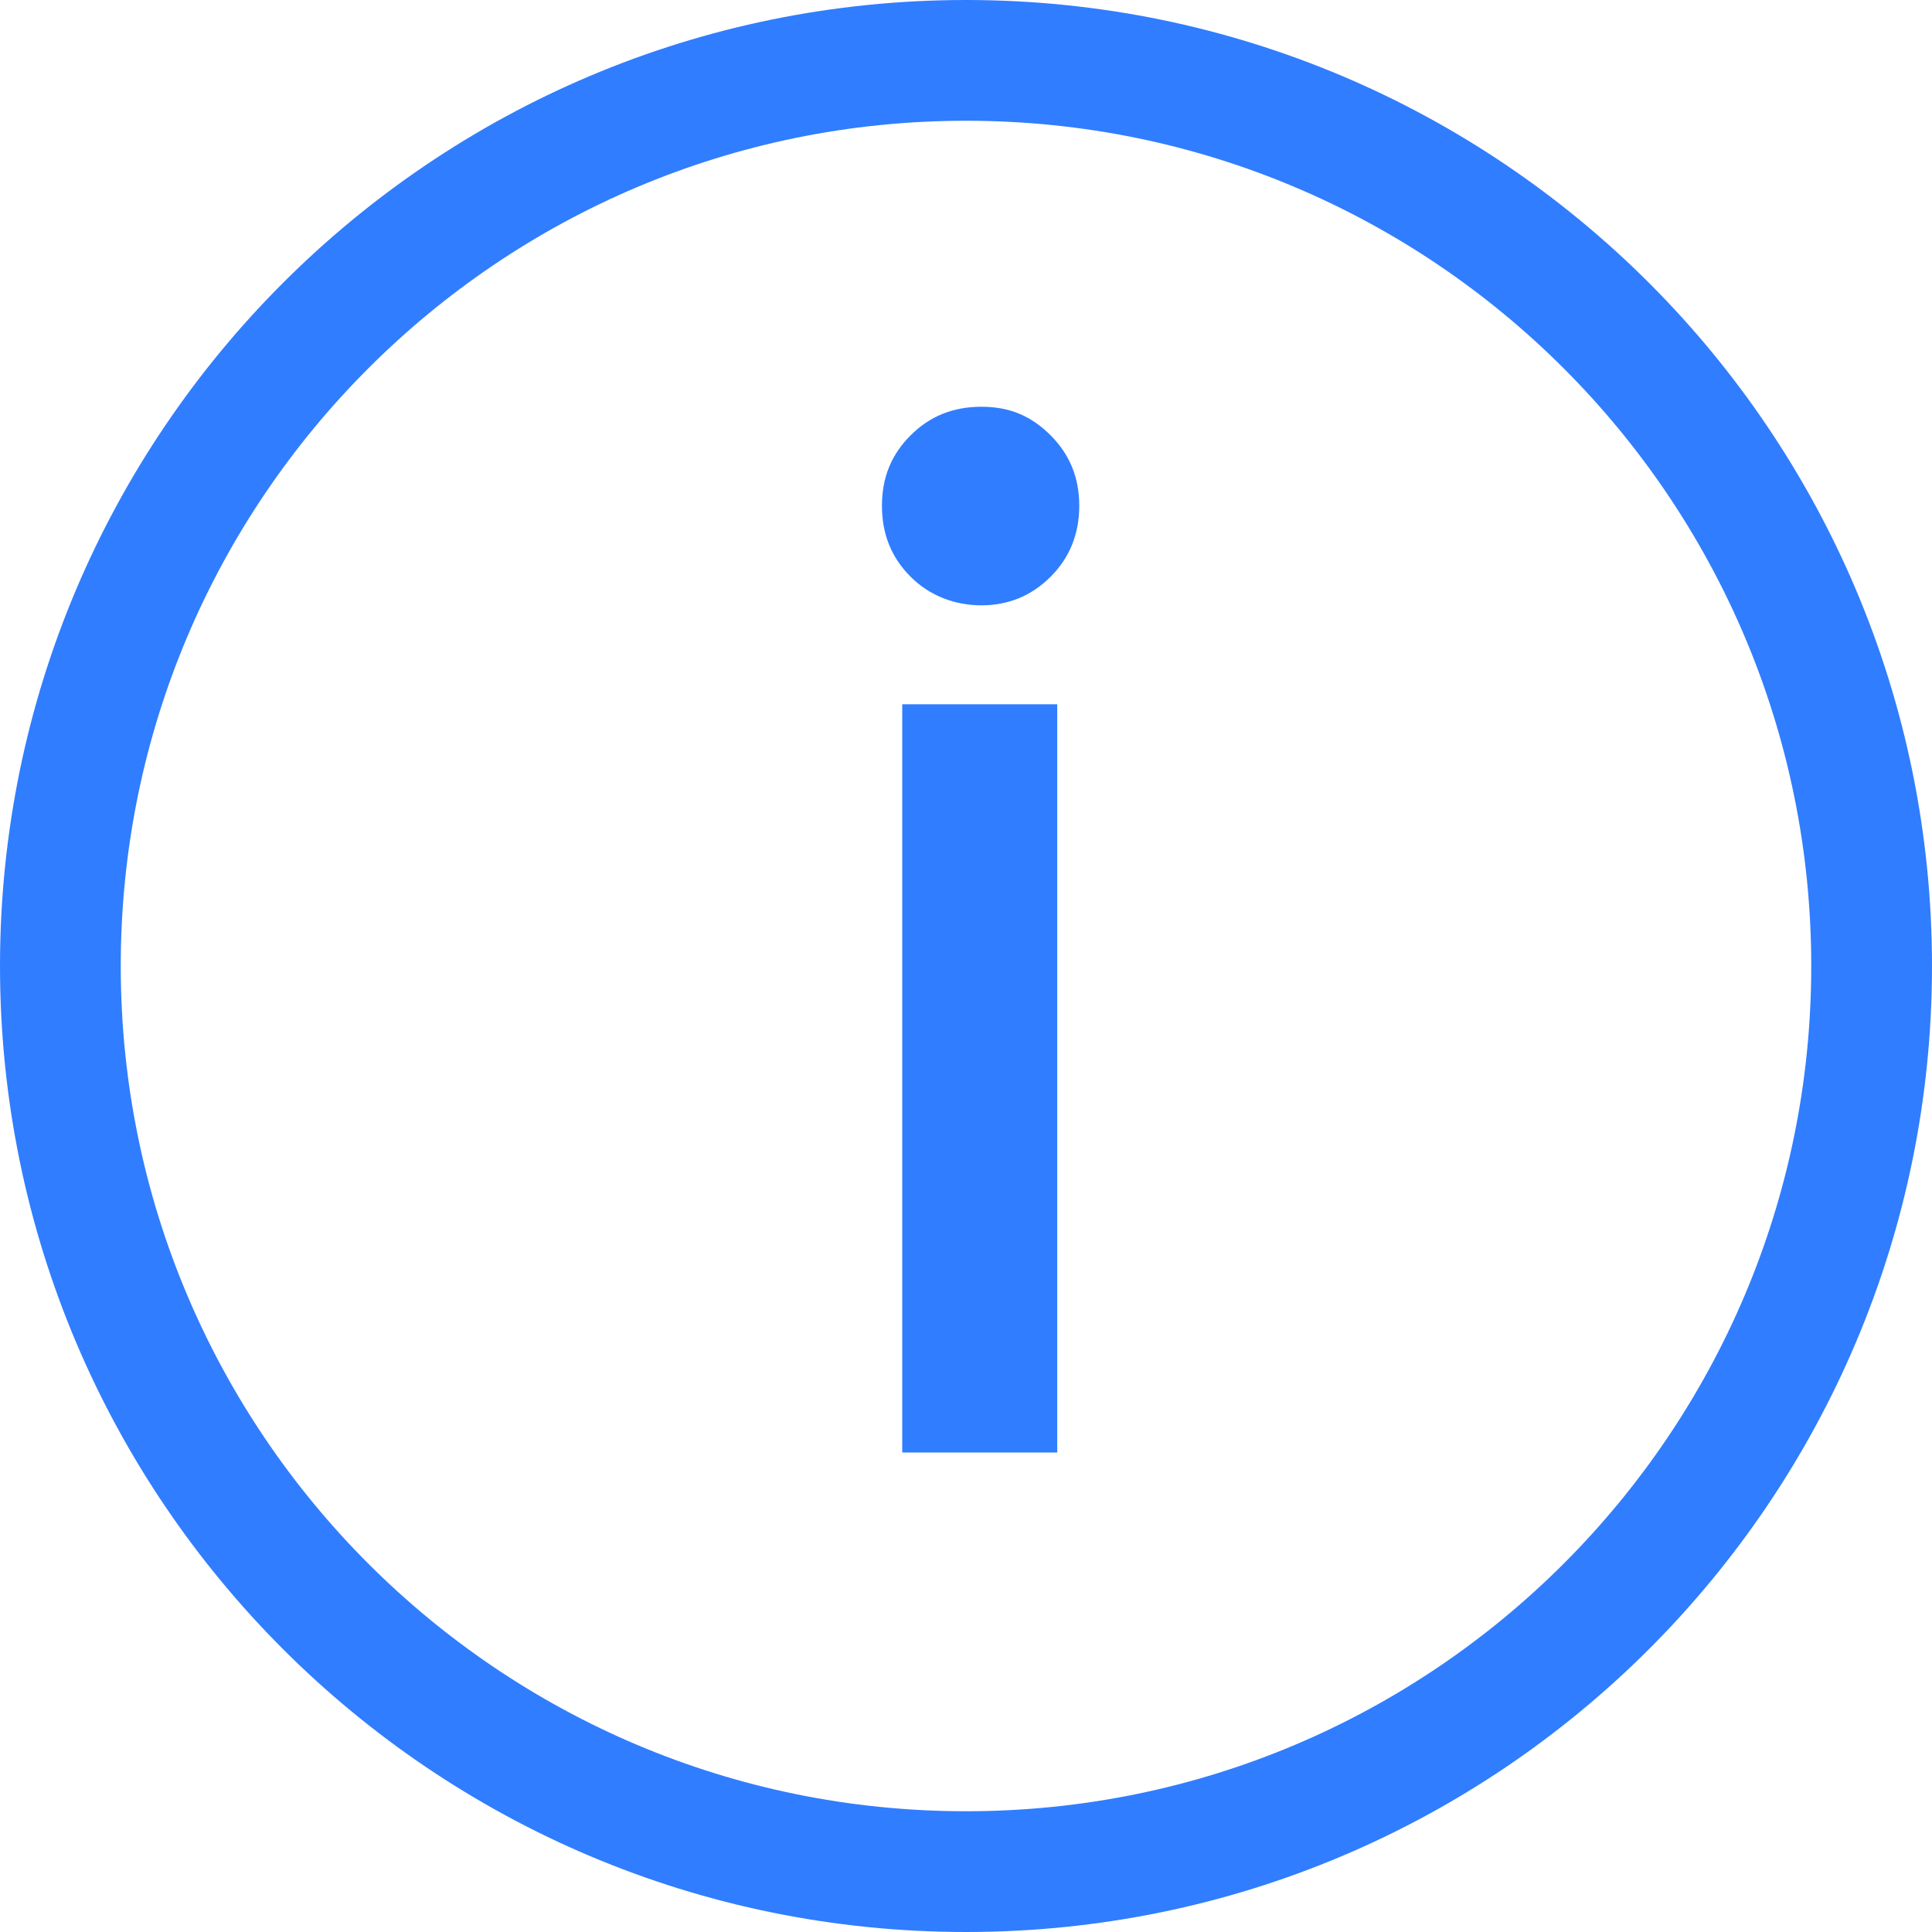 <svg width="32" height="32" viewBox="0 0 32 32" fill="none" xmlns="http://www.w3.org/2000/svg">
<path d="M16 31C24.284 31 31 24.284 31 16C31 7.716 24.284 1 16 1C7.716 1 1 7.716 1 16C1 24.284 7.716 31 16 31Z" stroke="#307DFF" stroke-width="2" stroke-miterlimit="10"/>
<path d="M15.082 9.552C14.766 9.236 14.608 8.851 14.608 8.377C14.608 7.903 14.766 7.527 15.082 7.211C15.398 6.895 15.783 6.737 16.257 6.737C16.731 6.737 17.086 6.895 17.402 7.211C17.718 7.527 17.876 7.912 17.876 8.377C17.876 8.841 17.718 9.236 17.402 9.552C17.086 9.868 16.701 10.026 16.257 10.026C15.813 10.026 15.398 9.868 15.082 9.552ZM17.511 11.665V24.058H14.944V11.665H17.511Z" fill="#307DFF"/>
</svg>
